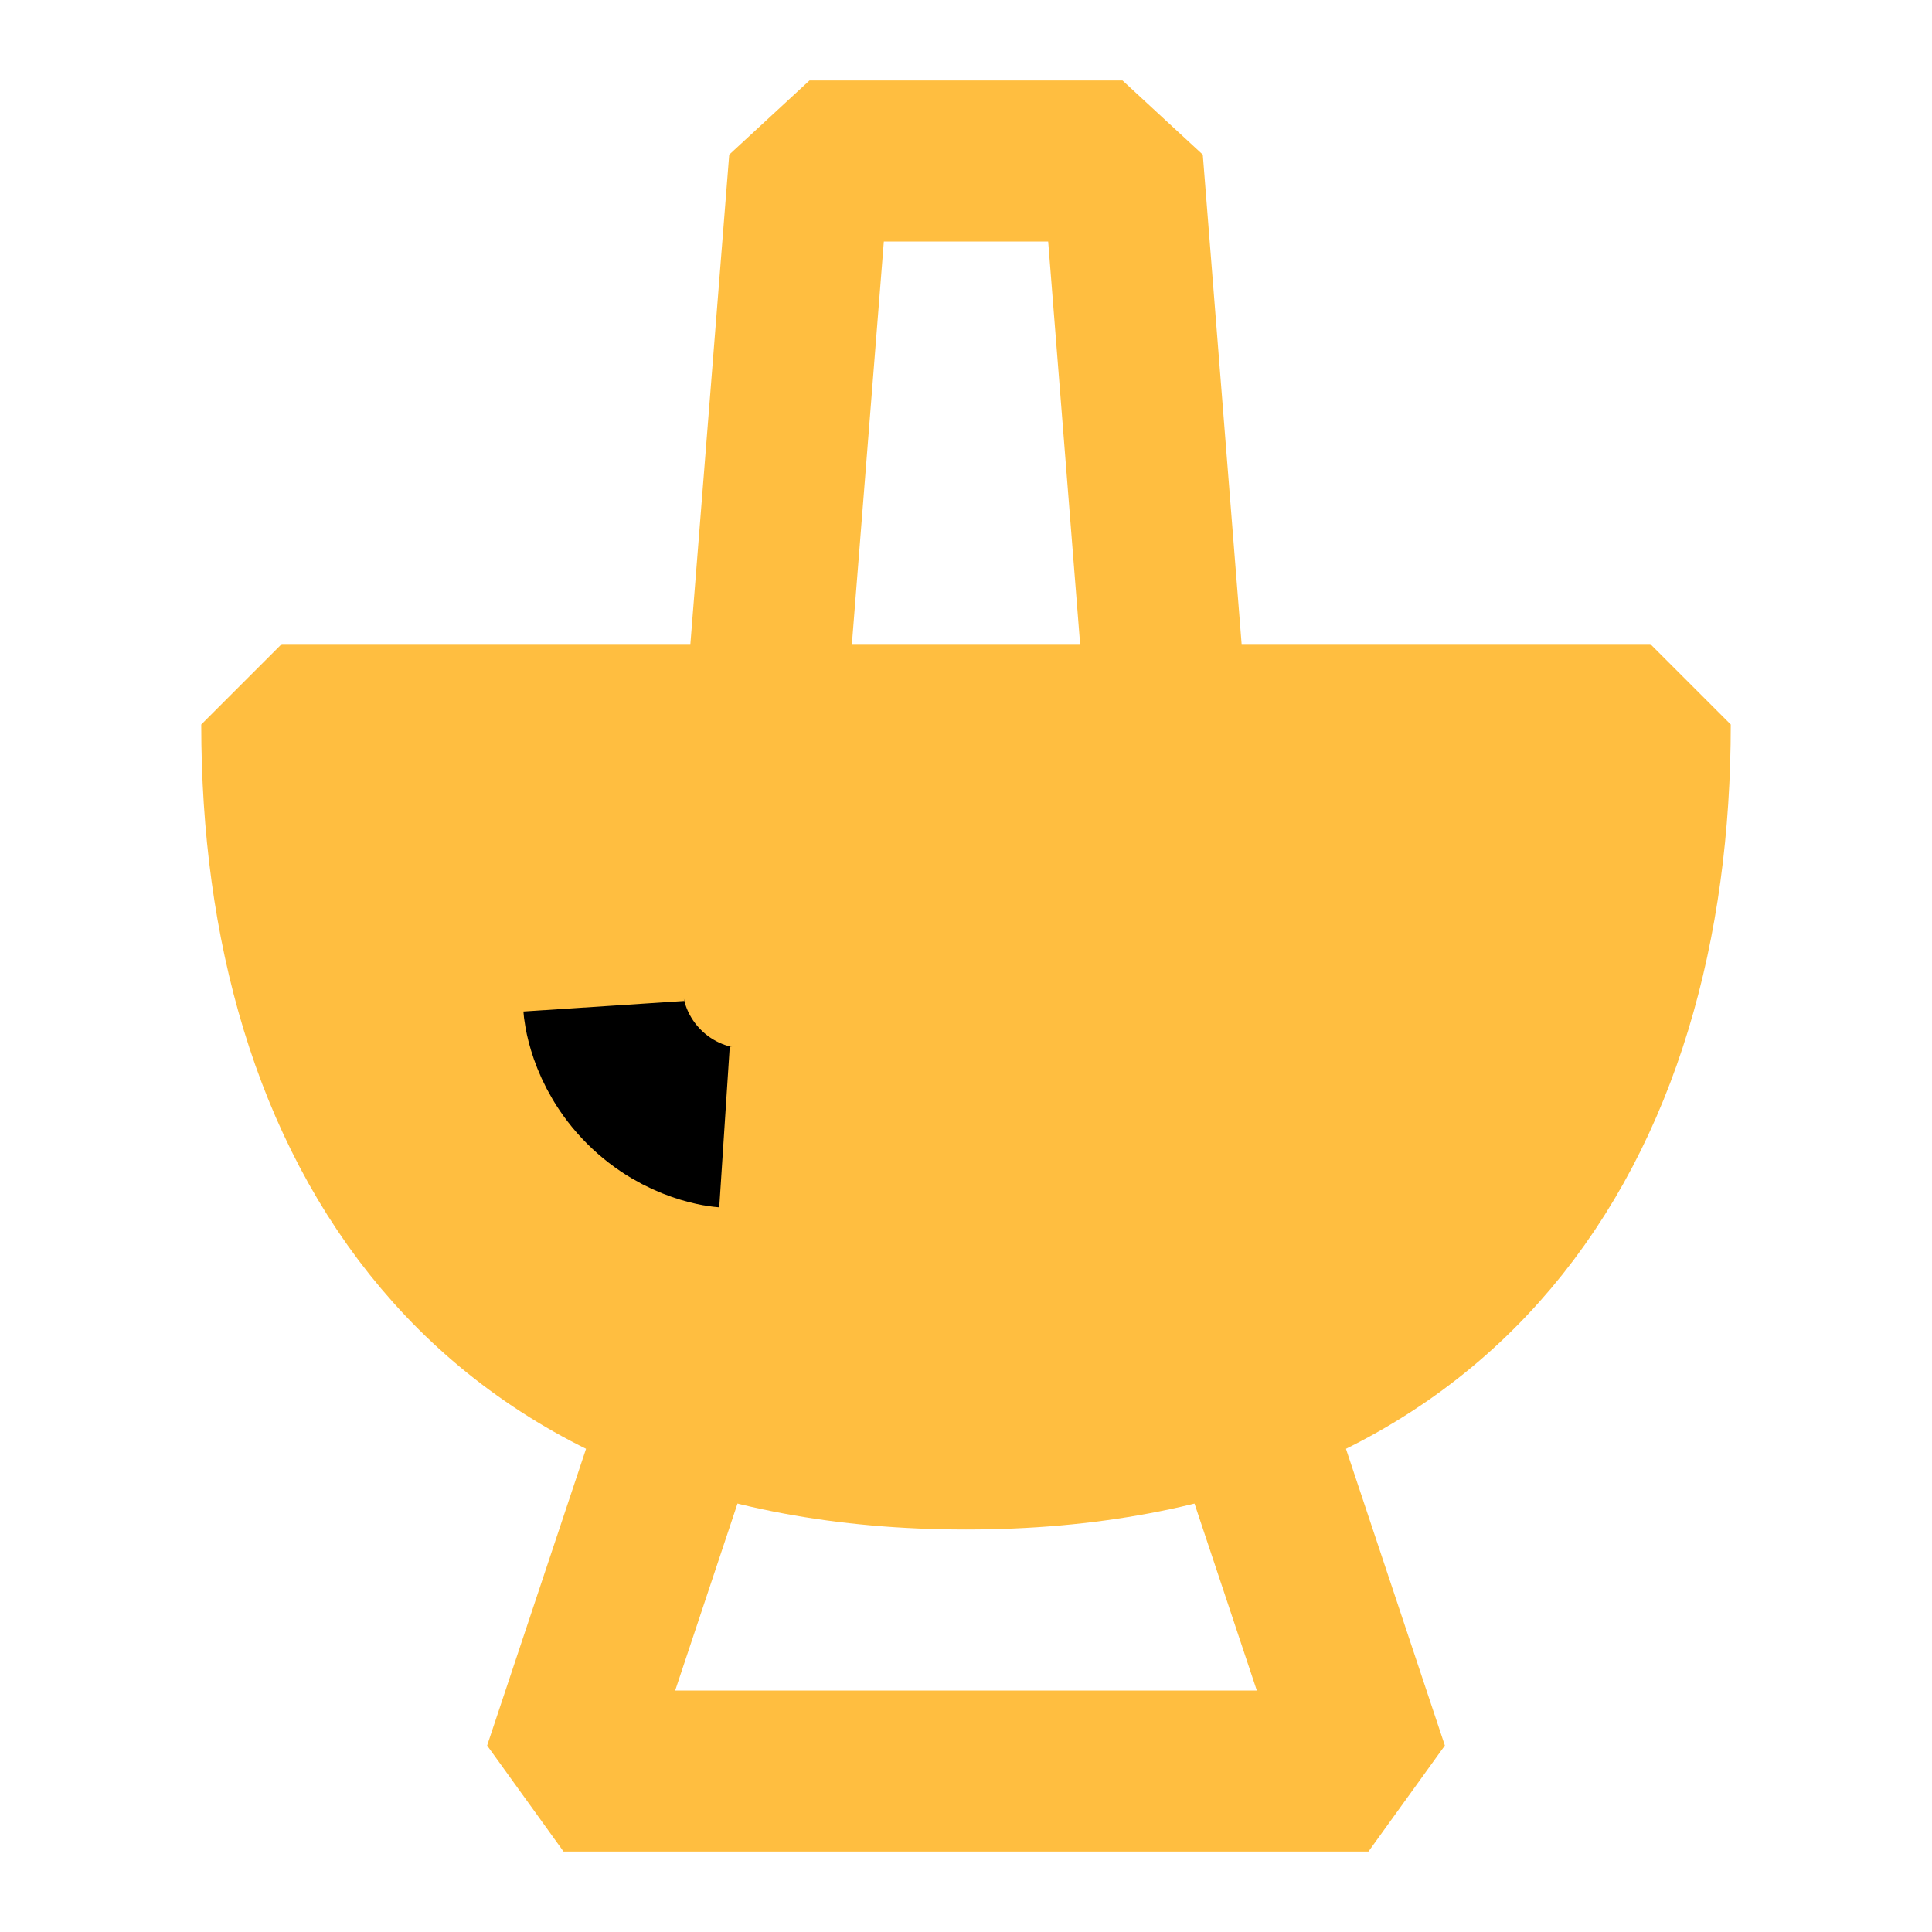 <?xml version="1.0" encoding="UTF-8"?><svg width="24" height="24" viewBox="0 0 48 48" fill="none" xmlns="http://www.w3.org/2000/svg"><path d="M24 36C36 36 41 27.941 41 18H7C7 27.941 12 36 24 36Z" fill="#ffbe40" stroke="#ffbe40" stroke-width="4" stroke-linecap="butt" stroke-linejoin="bevel"/><path d="M17 35L14 44H34L31 35" stroke="#ffbe40" stroke-width="4" stroke-linecap="butt" stroke-linejoin="bevel"/><path d="M29 18L27.889 4L20.111 4L19 18" stroke="#ffbe40" stroke-width="4" stroke-linecap="butt" stroke-linejoin="bevel"/><path d="M15 25C15 25 15.07 26.07 16 27C16.93 27.93 18 28 18 28" stroke="#000" stroke-width="4" stroke-linecap="butt"/></svg>